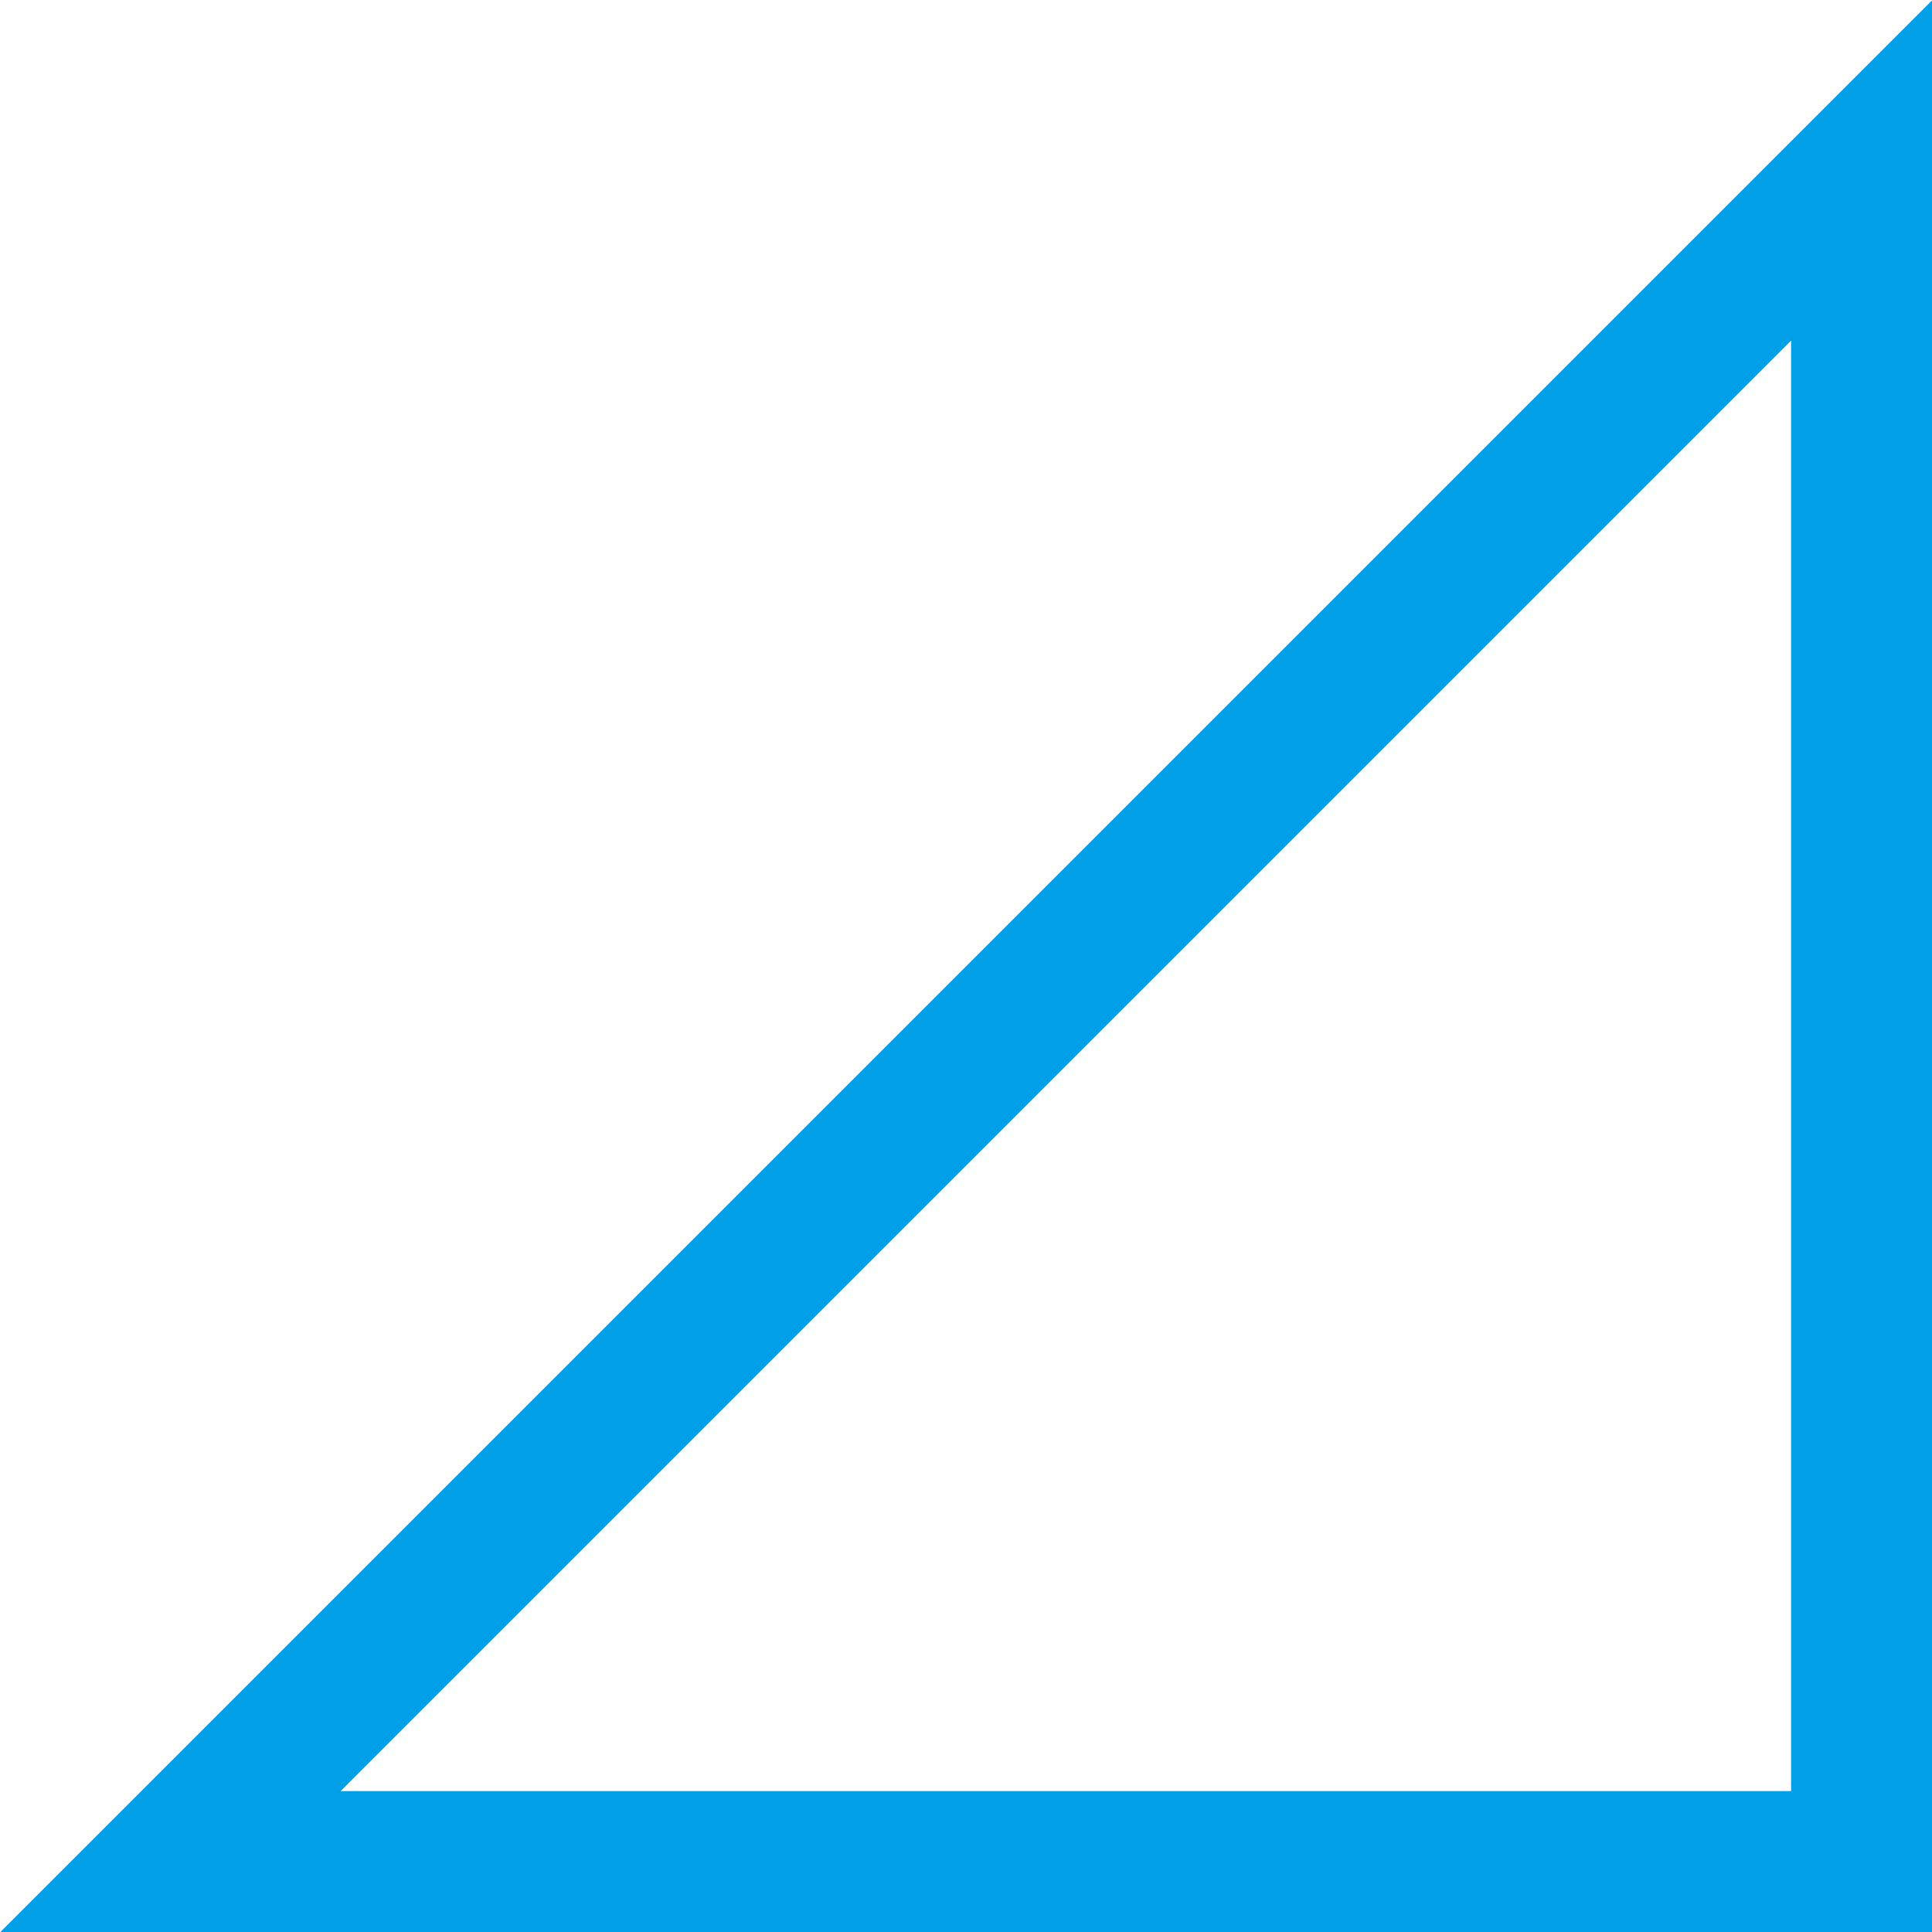 <svg id="レイヤー_1" data-name="レイヤー 1" xmlns="http://www.w3.org/2000/svg" viewBox="0 0 13.71 13.71"><defs><style>.cls-1{fill:none;stroke:#00a0e9;stroke-miterlimit:10;}</style></defs><title>006</title><polygon class="cls-1" points="13.21 1.21 13.21 13.21 1.21 13.21 13.21 1.21"/></svg>
